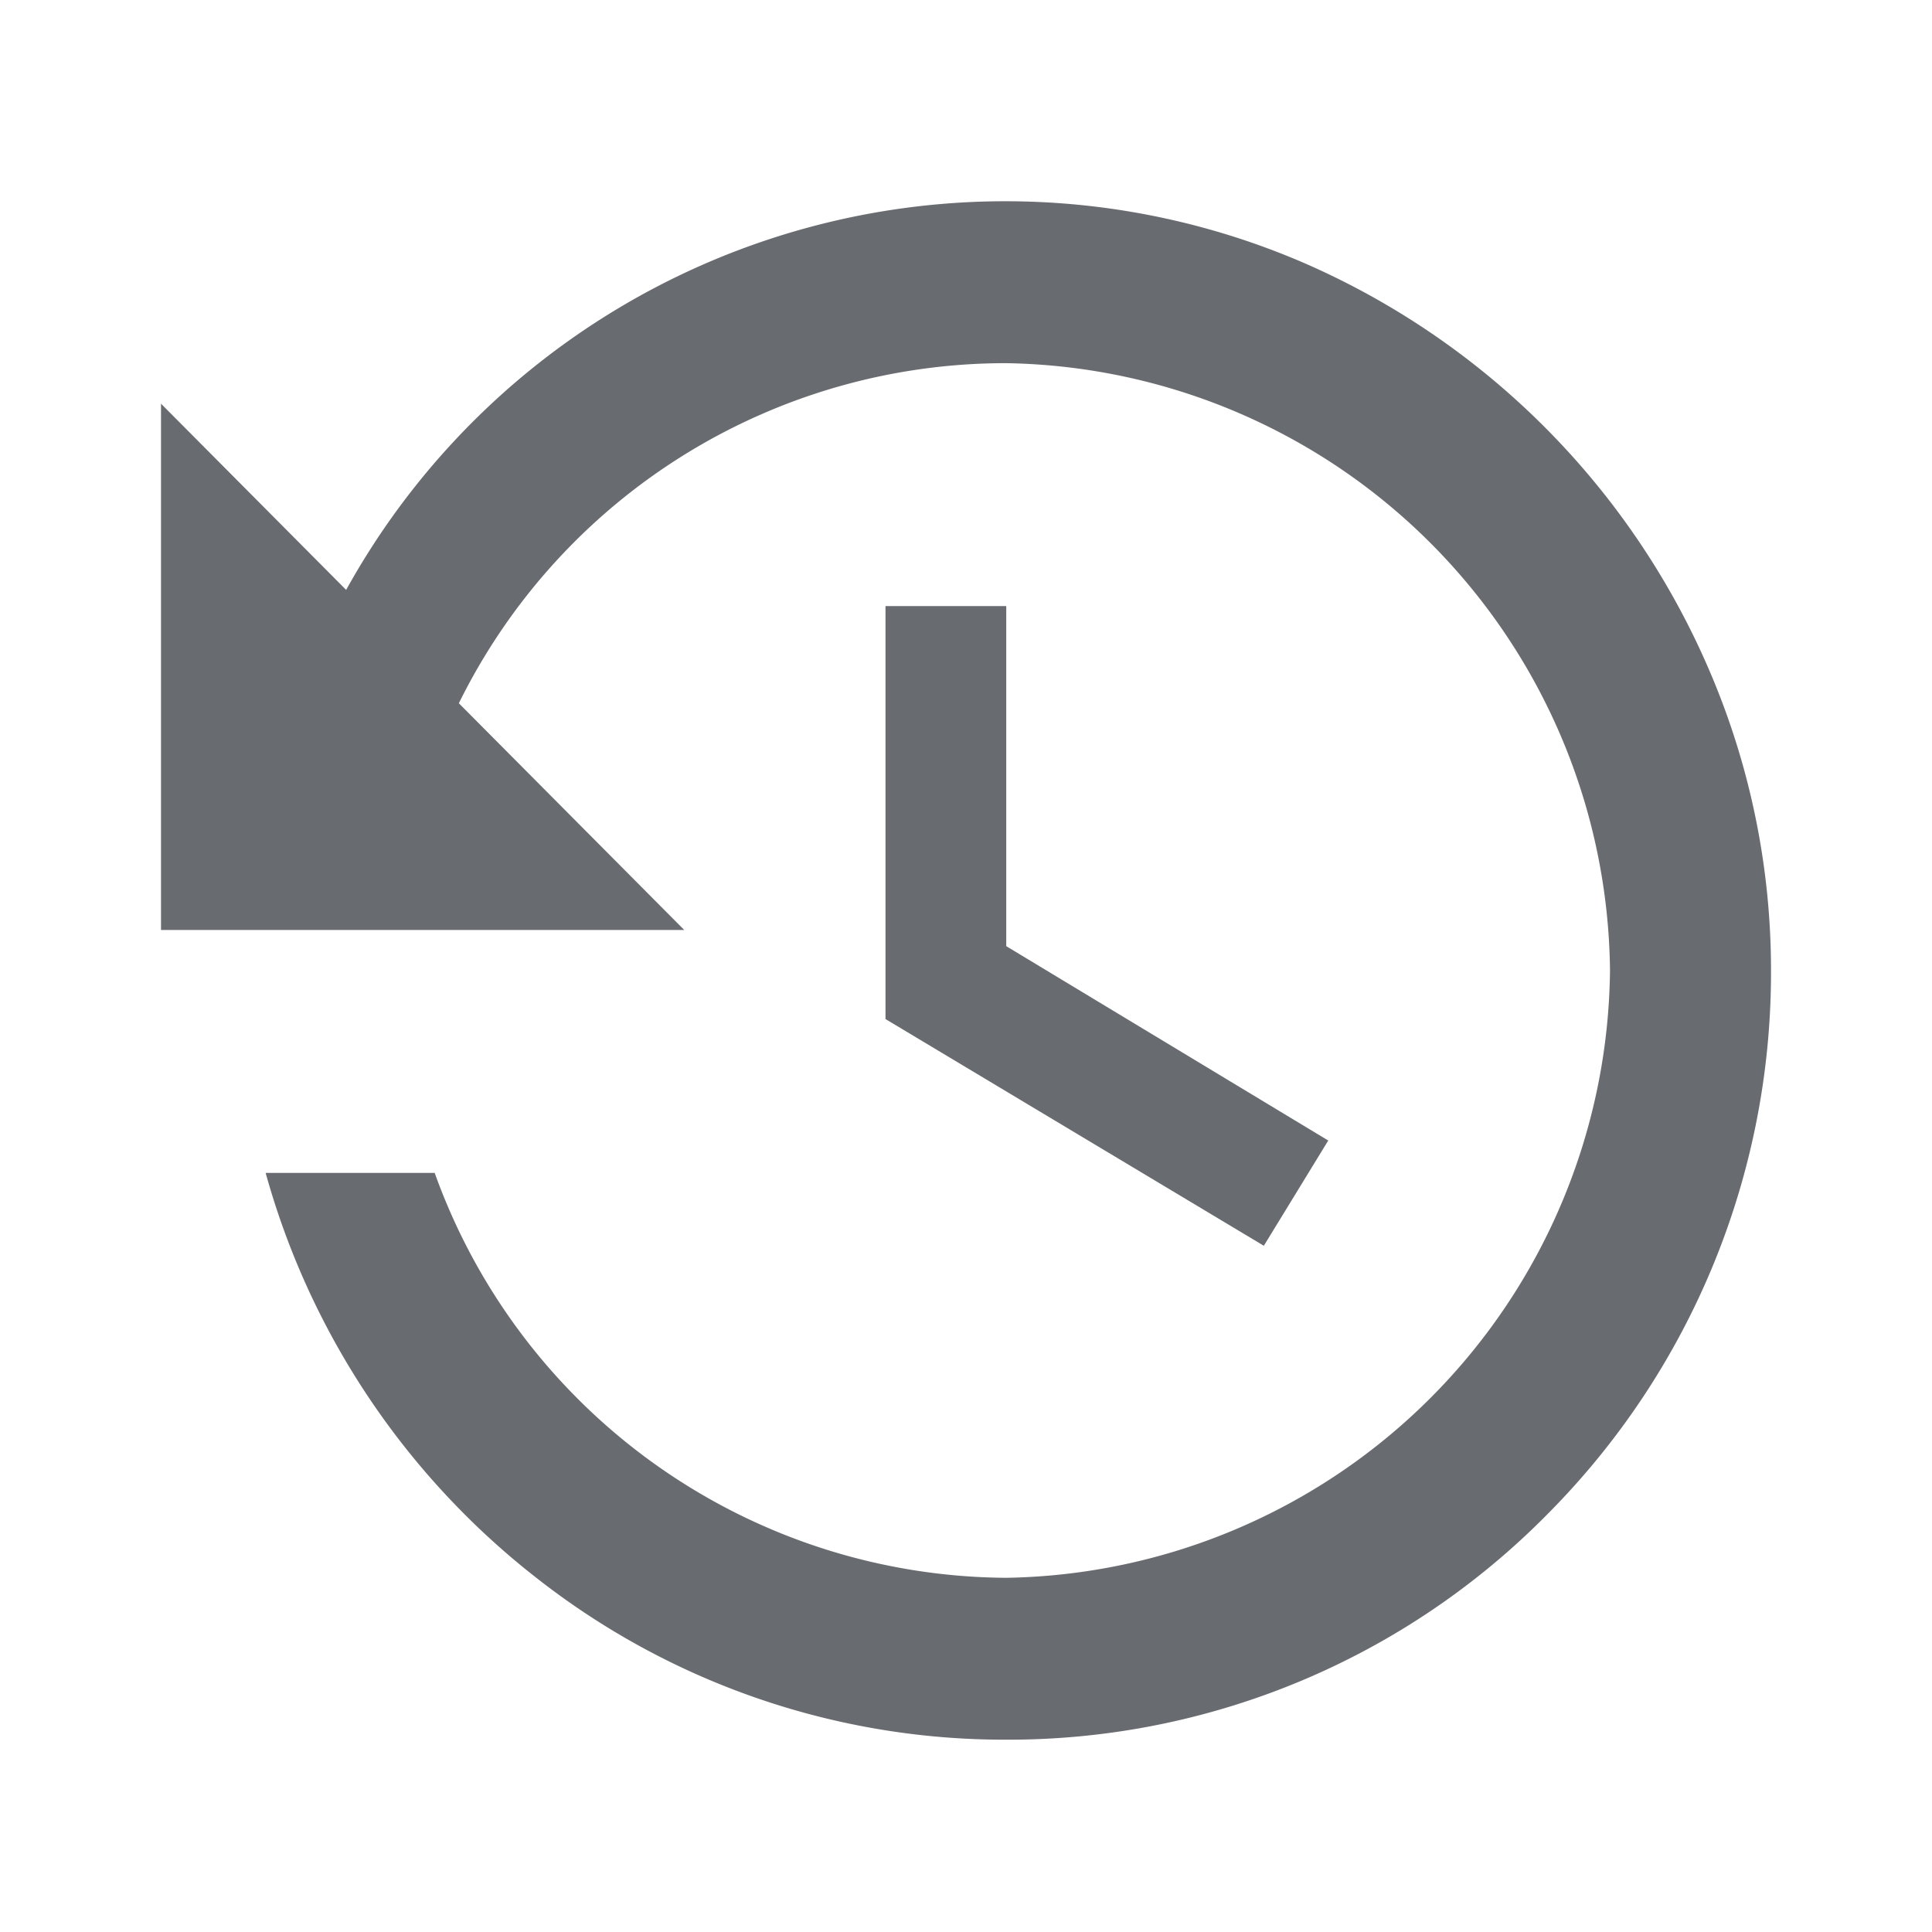 <svg xmlns="http://www.w3.org/2000/svg" width="48" height="48" viewBox="0 0 48 48">
  <g id="icon_5" transform="translate(-109 -618)">
    <g id="history-clock-button" transform="translate(113 623)">
      <path id="Shape" d="M21,38.222A18.823,18.823,0,0,1,9.325,34.2,19.306,19.306,0,0,1,2.6,24.141H6.8A15.178,15.178,0,0,0,21,34.2,15.246,15.246,0,0,0,36,19.111,15.246,15.246,0,0,0,21,4.023,15.148,15.148,0,0,0,7.4,12.472L13,18.105H0V5.029L4.6,9.656A18.719,18.719,0,0,1,28.356,1.515a19.378,19.378,0,0,1,10.137,10.2A18.836,18.836,0,0,1,40,19.111,19.07,19.07,0,0,1,34.475,32.59,18.8,18.8,0,0,1,21,38.222Zm6.4-12.271h0L18,20.318V10.058h3v8.449l8,4.829L27.4,25.95Z" fill="#585b60" opacity="0.9"/>
    </g>
    <g id="Rectangle_5" data-name="Rectangle 5" transform="translate(109 618)" fill="#fff" stroke="#707070" stroke-width="1" opacity="0">
      <rect width="48" height="48" stroke="none"/>
      <rect x="0.5" y="0.5" width="47" height="47" fill="none"/>
    </g>
  </g>
</svg>
